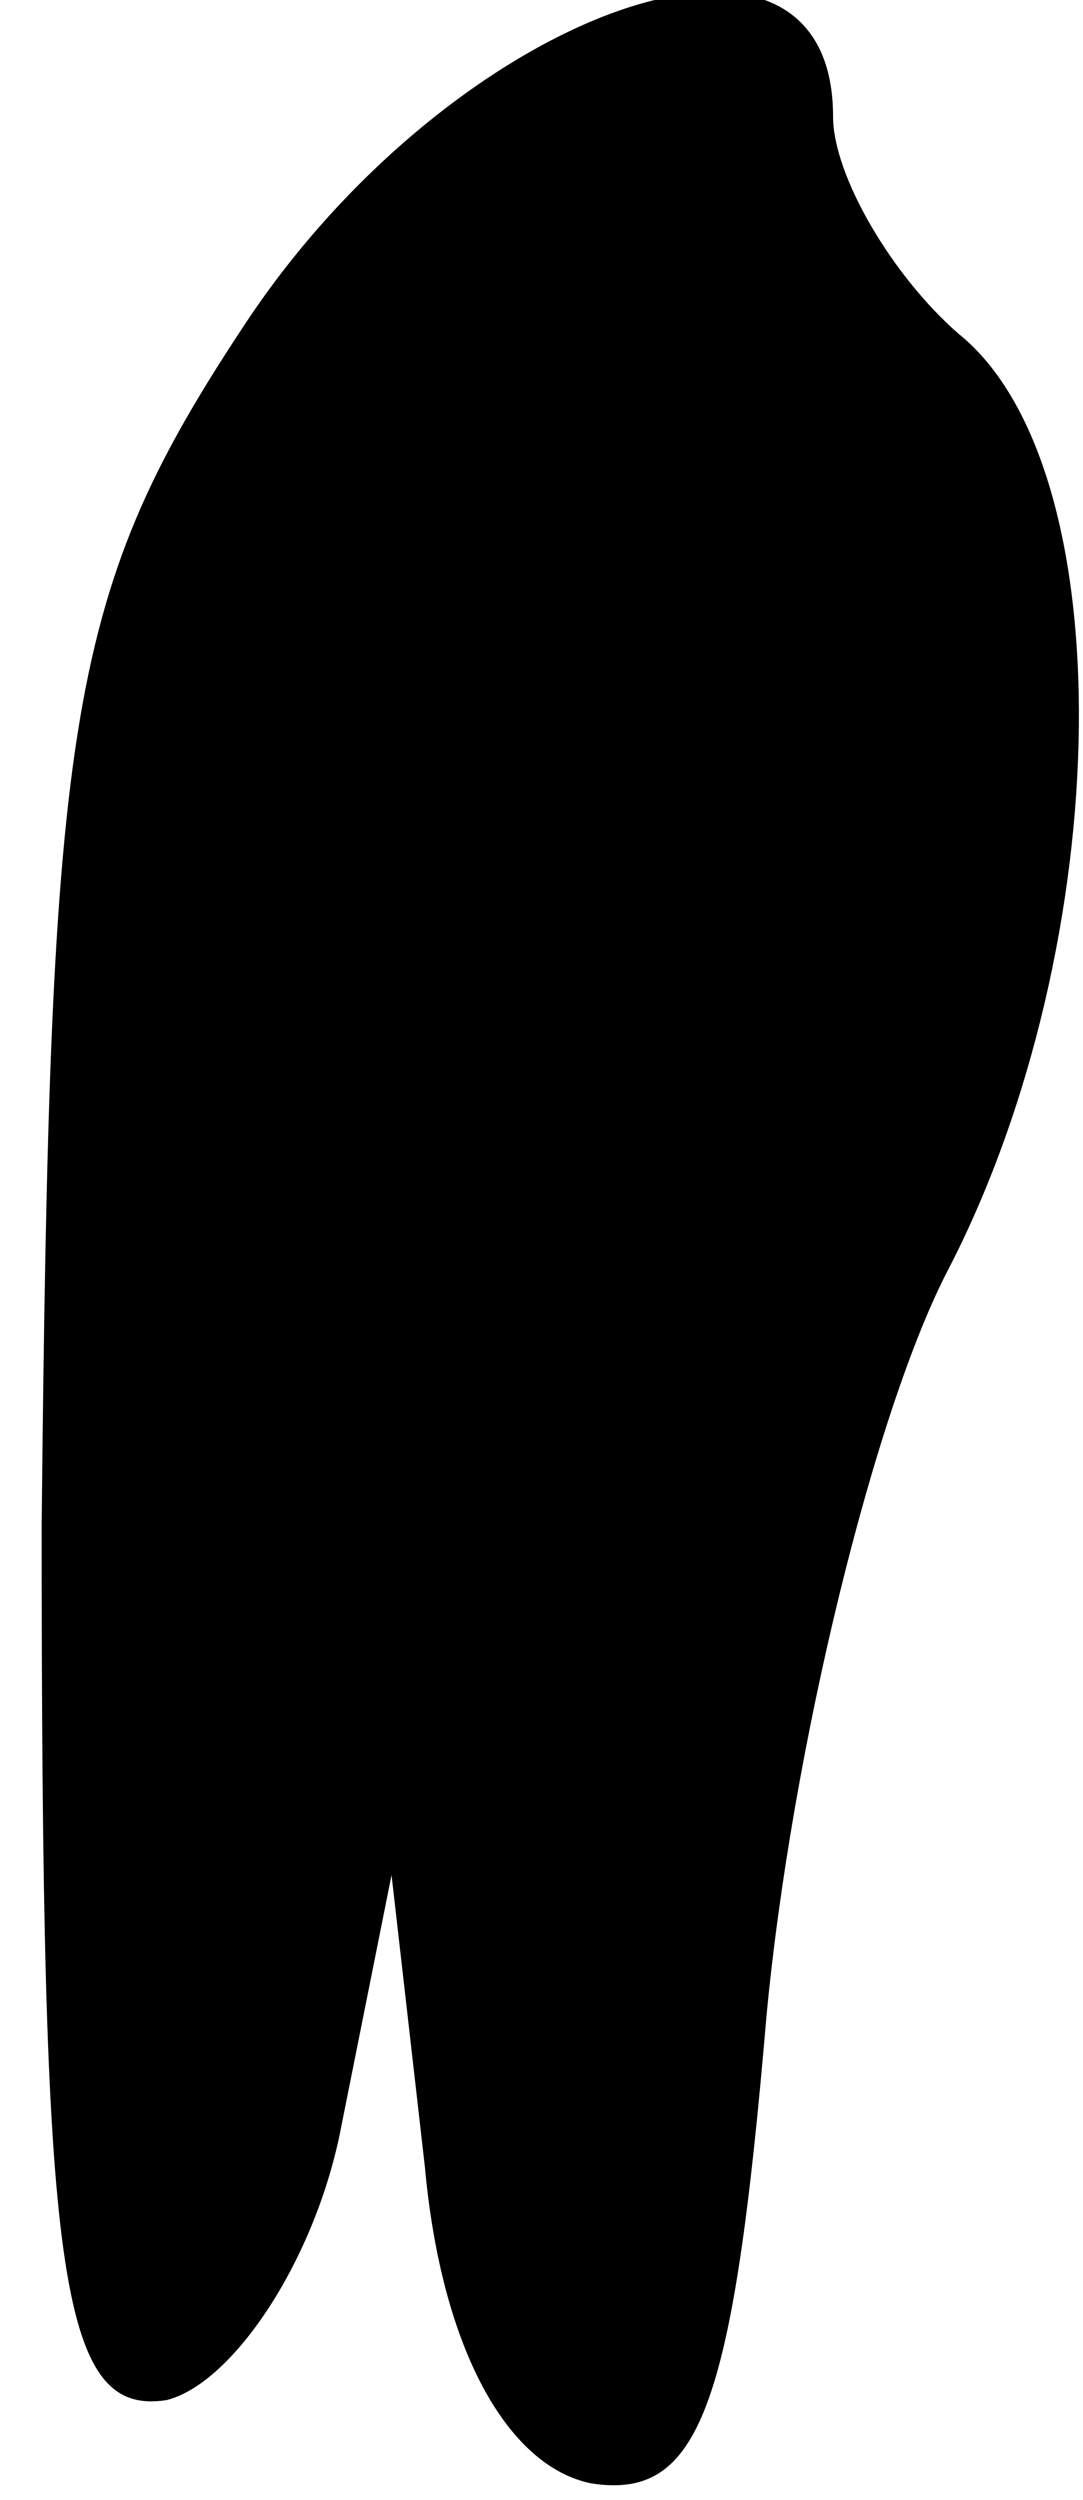 <?xml version="1.0" standalone="no"?>
<!DOCTYPE svg PUBLIC "-//W3C//DTD SVG 20010904//EN"
 "http://www.w3.org/TR/2001/REC-SVG-20010904/DTD/svg10.dtd">
<svg version="1.0" xmlns="http://www.w3.org/2000/svg"
 width="13pt" height="30pt" viewBox="0 0 13 30"
 preserveAspectRatio="xMidYMid meet">
<g transform="translate(0,30) scale(0.1,-0.1)"
fill="#000000" stroke="none">
<path fill="#000000" stroke="none" d="M30 262 c-22 -33 -24 -47 -25 -145 0
-90 2 -107 15 -105 8 2 18 17 21 33 l6 30 4 -35 c2 -22 10 -36 20 -38 13 -2
17 9 21 56 3 32 13 73 22 90 20 39 21 96 1 112 -8 7 -15 19 -15 26 0 29 -45
13 -70 -24z"/>
</g>
</svg>
